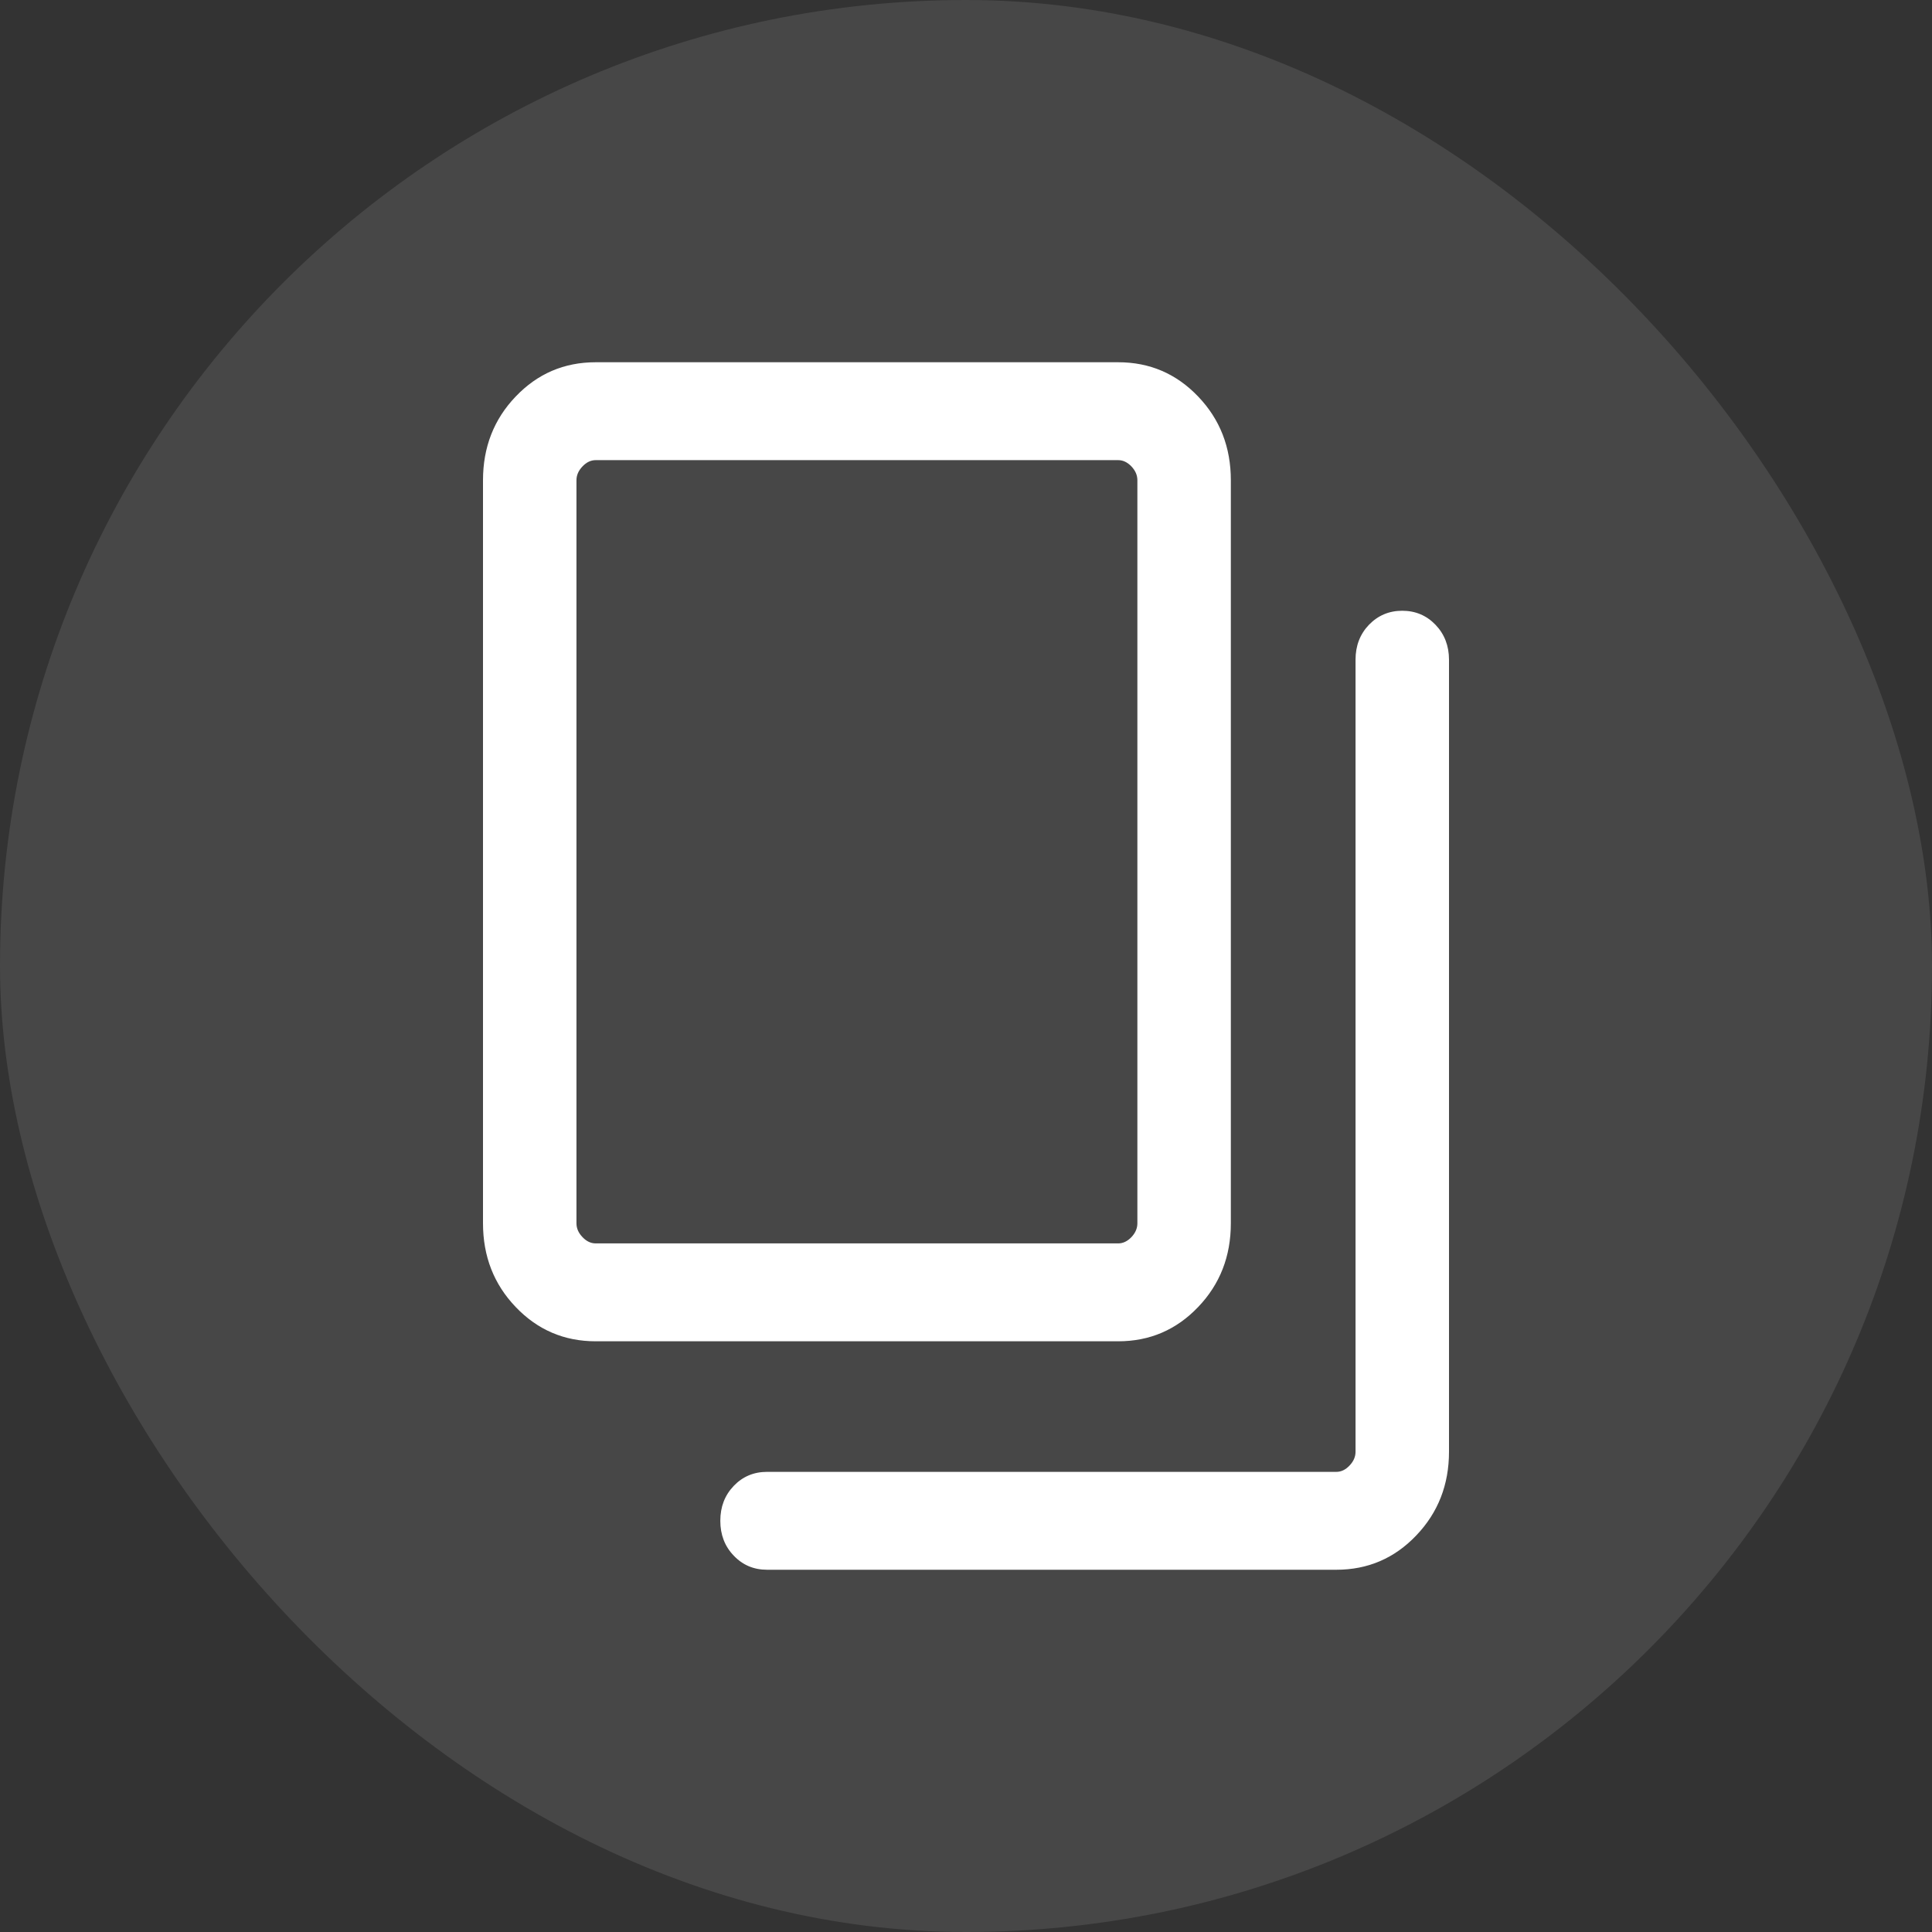 <svg width="24" height="24" viewBox="0 0 24 24" fill="none" xmlns="http://www.w3.org/2000/svg">
<rect x="0" y="0" width="24" height="24" fill="#333333" stroke="none"/>
<rect width="24" height="24" rx="12" fill="white" fill-opacity="0.1"/>
<path d="M13.891 16.662C14.282 16.662 14.613 16.52 14.884 16.236C15.155 15.953 15.29 15.606 15.29 15.196V5.966C15.29 5.556 15.155 5.209 14.884 4.926C14.613 4.642 14.282 4.5 13.891 4.5H7.4C7.008 4.5 6.677 4.642 6.406 4.926C6.135 5.209 6 5.556 6 5.966V15.196C6 15.606 6.135 15.953 6.406 16.236C6.677 16.52 7.008 16.662 7.4 16.662H13.891ZM13.891 15.446H7.4C7.34 15.446 7.285 15.42 7.236 15.368C7.186 15.316 7.161 15.259 7.161 15.196V5.966C7.161 5.903 7.186 5.846 7.236 5.794C7.285 5.742 7.34 5.716 7.4 5.716H13.891C13.95 5.716 14.005 5.742 14.055 5.794C14.104 5.846 14.129 5.903 14.129 5.966V15.196C14.129 15.259 14.104 15.316 14.055 15.368C14.005 15.42 13.95 15.446 13.891 15.446ZM16.601 19.5C16.991 19.5 17.323 19.358 17.593 19.074C17.864 18.791 18 18.444 18 18.034V8.195C18 8.023 17.944 7.878 17.833 7.762C17.722 7.646 17.584 7.587 17.419 7.587C17.255 7.587 17.117 7.646 17.005 7.762C16.894 7.878 16.839 8.023 16.839 8.195V18.034C16.839 18.097 16.814 18.154 16.764 18.206C16.715 18.258 16.66 18.284 16.601 18.284H9.529C9.364 18.284 9.226 18.342 9.115 18.458C9.003 18.575 8.948 18.719 8.948 18.892C8.948 19.064 9.003 19.209 9.115 19.325C9.226 19.442 9.364 19.5 9.529 19.5H16.601Z" fill="white"/>
</svg>
